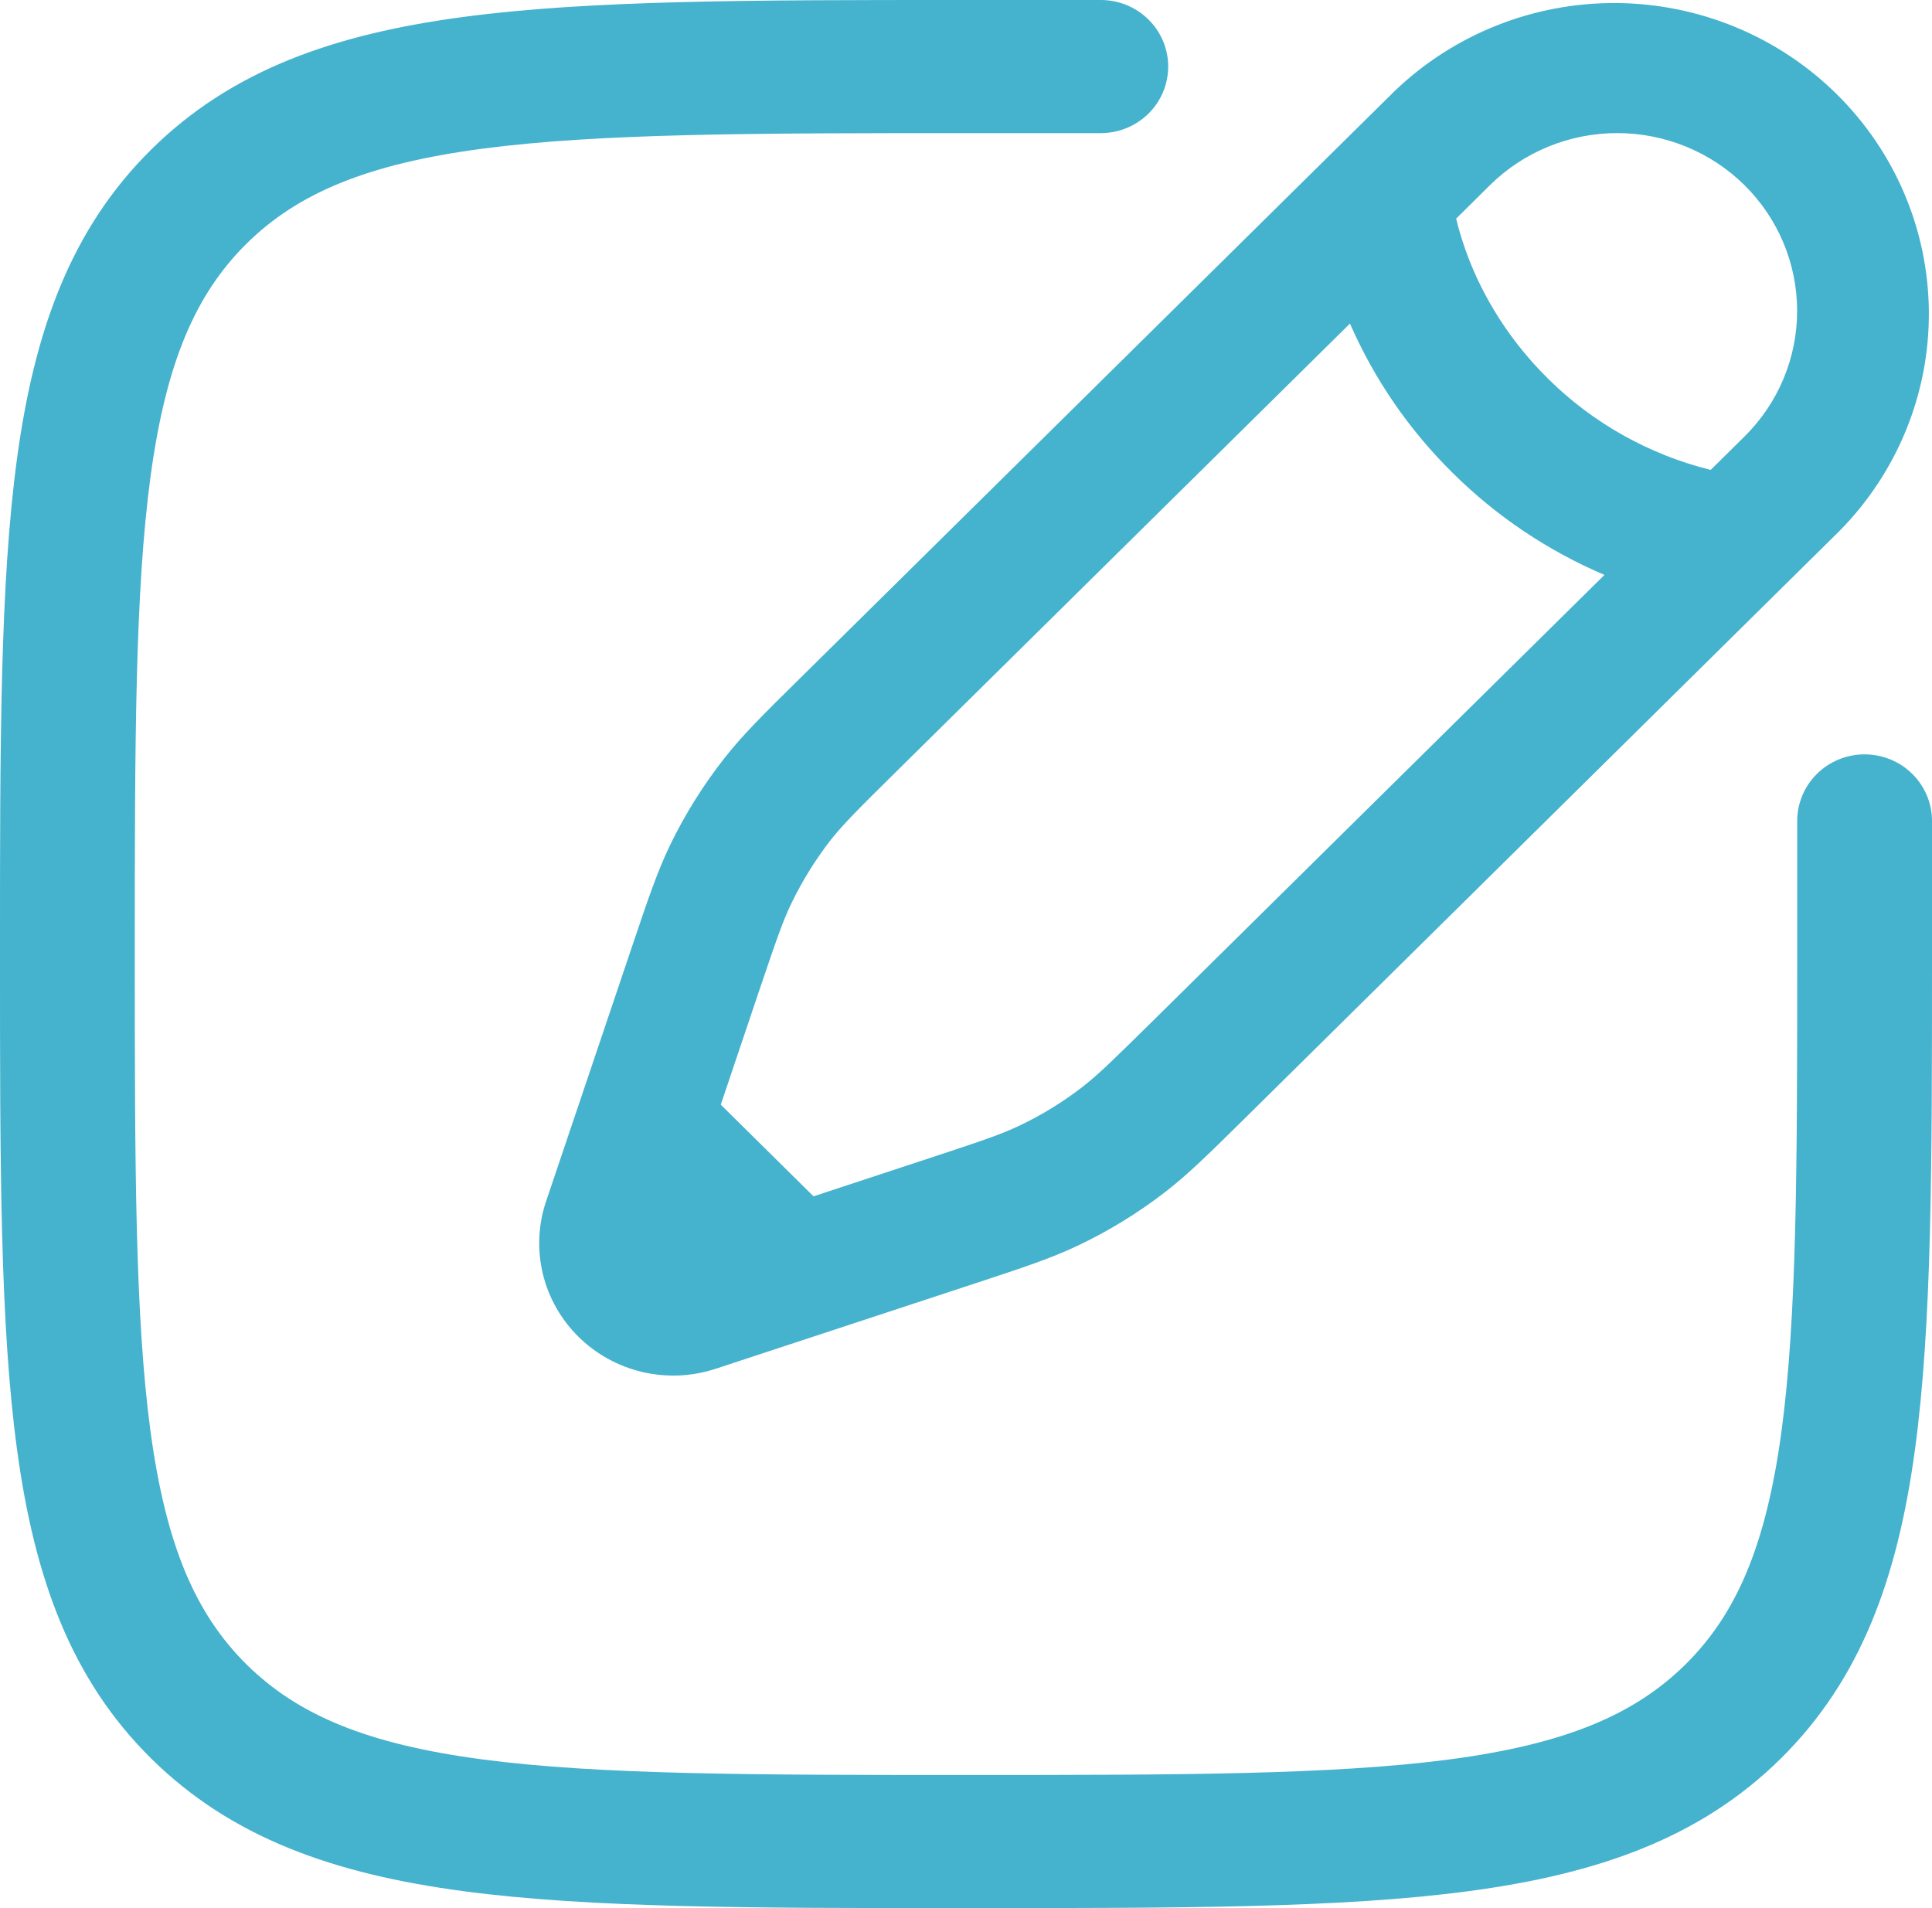 <svg width="81" height="80" viewBox="0 0 81 80" fill="none" xmlns="http://www.w3.org/2000/svg">
<path fill-rule="evenodd" clip-rule="evenodd" d="M40.285 0H46.151C46.901 0 47.619 0.294 48.149 0.817C48.679 1.341 48.977 2.051 48.977 2.791C48.977 3.531 48.679 4.241 48.149 4.764C47.619 5.287 46.901 5.581 46.151 5.581H40.5C31.541 5.581 25.106 5.589 20.209 6.236C15.39 6.876 12.485 8.097 10.338 10.214C8.194 12.335 6.962 15.2 6.314 19.959C5.659 24.796 5.651 31.152 5.651 40C5.651 48.848 5.659 55.204 6.314 60.041C6.962 64.8 8.198 67.669 10.342 69.79C12.489 71.907 15.39 73.124 20.209 73.764C25.106 74.411 31.541 74.419 40.5 74.419C49.459 74.419 55.894 74.411 60.791 73.764C65.61 73.124 68.515 71.903 70.662 69.786C72.806 67.665 74.038 64.8 74.686 60.041C75.341 55.204 75.349 48.848 75.349 40V34.419C75.349 33.678 75.647 32.969 76.176 32.445C76.706 31.922 77.425 31.628 78.174 31.628C78.924 31.628 79.642 31.922 80.172 32.445C80.702 32.969 81 33.678 81 34.419V40.212C81 48.804 81 55.535 80.284 60.789C79.553 66.162 78.024 70.404 74.656 73.734C71.284 77.064 66.989 78.571 61.545 79.293C56.229 80 49.414 80 40.715 80H40.285C31.586 80 24.771 80 19.451 79.293C14.011 78.571 9.716 77.061 6.344 73.734C2.973 70.404 1.447 66.162 0.716 60.785C2.24557e-07 55.535 0 48.804 0 40.212V39.788C0 31.196 2.24557e-07 24.465 0.716 19.211C1.447 13.838 2.976 9.596 6.344 6.266C9.716 2.936 14.011 1.429 19.455 0.707C24.771 2.21785e-07 31.586 0 40.285 0ZM58.471 3.818C60.957 1.43 64.295 0.104 67.763 0.128C71.231 0.152 74.55 1.523 77.002 3.945C79.455 6.366 80.844 9.644 80.868 13.069C80.893 16.494 79.552 19.791 77.135 22.247L52.089 46.988C50.691 48.365 49.813 49.235 48.837 49.987C47.686 50.876 46.439 51.637 45.119 52.257C44 52.781 42.821 53.168 40.948 53.786L30.004 57.388C29.014 57.714 27.951 57.761 26.936 57.524C25.92 57.287 24.991 56.775 24.253 56.046C23.515 55.318 22.997 54.4 22.757 53.397C22.517 52.394 22.565 51.344 22.895 50.367L26.542 39.557C27.167 37.704 27.559 36.543 28.09 35.438C28.723 34.133 29.489 32.909 30.388 31.766C31.149 30.798 32.027 29.935 33.425 28.554L58.471 3.818ZM73.137 7.762C71.722 6.365 69.803 5.58 67.803 5.58C65.802 5.58 63.883 6.365 62.468 7.762L61.051 9.165C61.132 9.524 61.255 9.944 61.421 10.422C61.959 11.959 62.984 13.983 64.913 15.888C66.791 17.744 69.144 19.062 71.721 19.702L73.137 18.303C74.552 16.906 75.346 15.011 75.346 13.034C75.346 11.058 74.552 9.159 73.137 7.762ZM67.268 24.104C64.895 23.094 62.74 21.647 60.916 19.84C59.086 18.038 57.621 15.909 56.598 13.566L37.554 32.372C35.983 33.924 35.369 34.538 34.841 35.2C34.201 36.022 33.649 36.907 33.195 37.842C32.826 38.597 32.547 39.416 31.842 41.496L30.219 46.314L34.107 50.158L38.986 48.551C41.095 47.855 41.92 47.58 42.689 47.219C43.638 46.772 44.53 46.228 45.364 45.585C46.031 45.068 46.652 44.461 48.223 42.913L67.268 24.104Z" fill="#45B2CE"/>
</svg>
